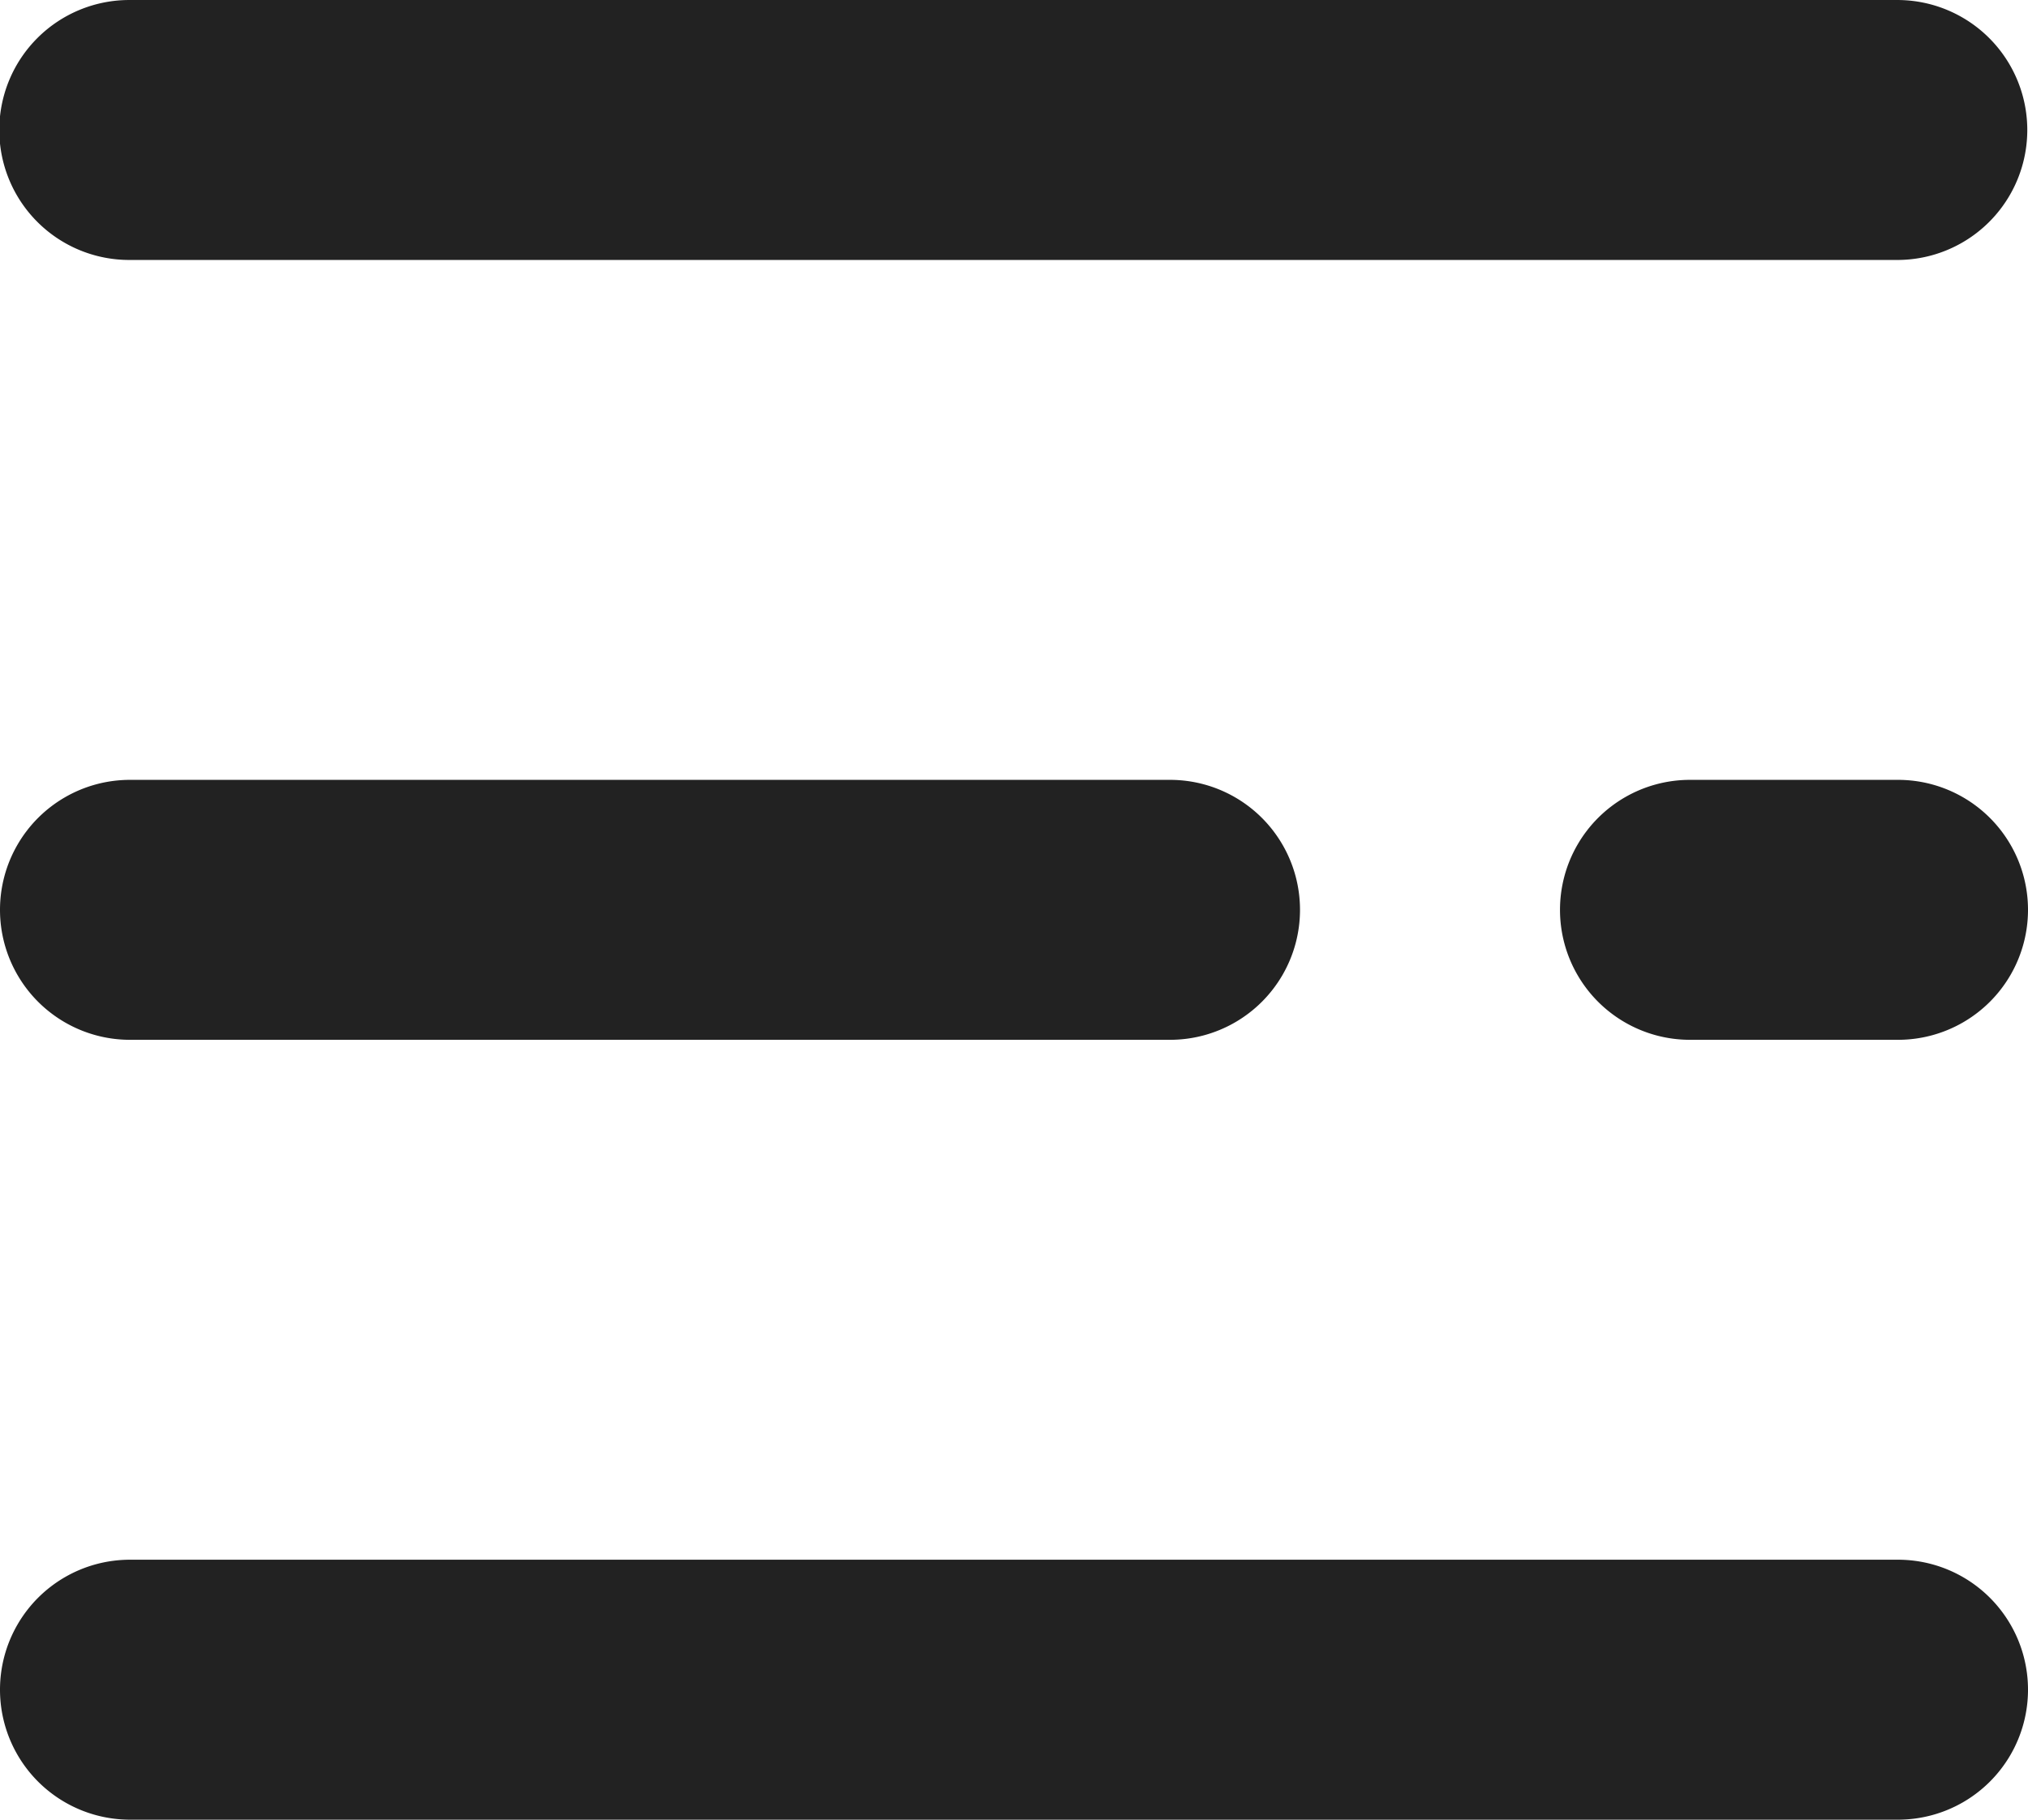 <svg xmlns="http://www.w3.org/2000/svg" width="512" height="459.488" viewBox="0 0 512 459.488">
  <g id="multimedia" transform="translate(0 -26.256)">
    <g id="Group_1" data-name="Group 1">
      <path id="Path_1" data-name="Path 1" d="M479.18,91.9H32.821a32.821,32.821,0,1,1,0-65.641H479.18a32.821,32.821,0,0,1,0,65.641Z" fill="#222"/>
      <path id="Path_2" data-name="Path 2" d="M295.385,288.821H32.821a32.821,32.821,0,0,1,0-65.642H295.385a32.821,32.821,0,0,1,0,65.642Z" fill="#222"/>
    </g>
    <path id="Path_3" data-name="Path 3" d="M479.18,288.821H426.667a32.821,32.821,0,0,1,0-65.642H479.18a32.821,32.821,0,0,1,0,65.642Z" fill="#222"/>
    <path id="Path_4" data-name="Path 4" d="M479.18,485.744H32.821a32.821,32.821,0,1,1,0-65.642H479.18a32.821,32.821,0,0,1,0,65.642Z" fill="#222"/>
  </g>
</svg>
